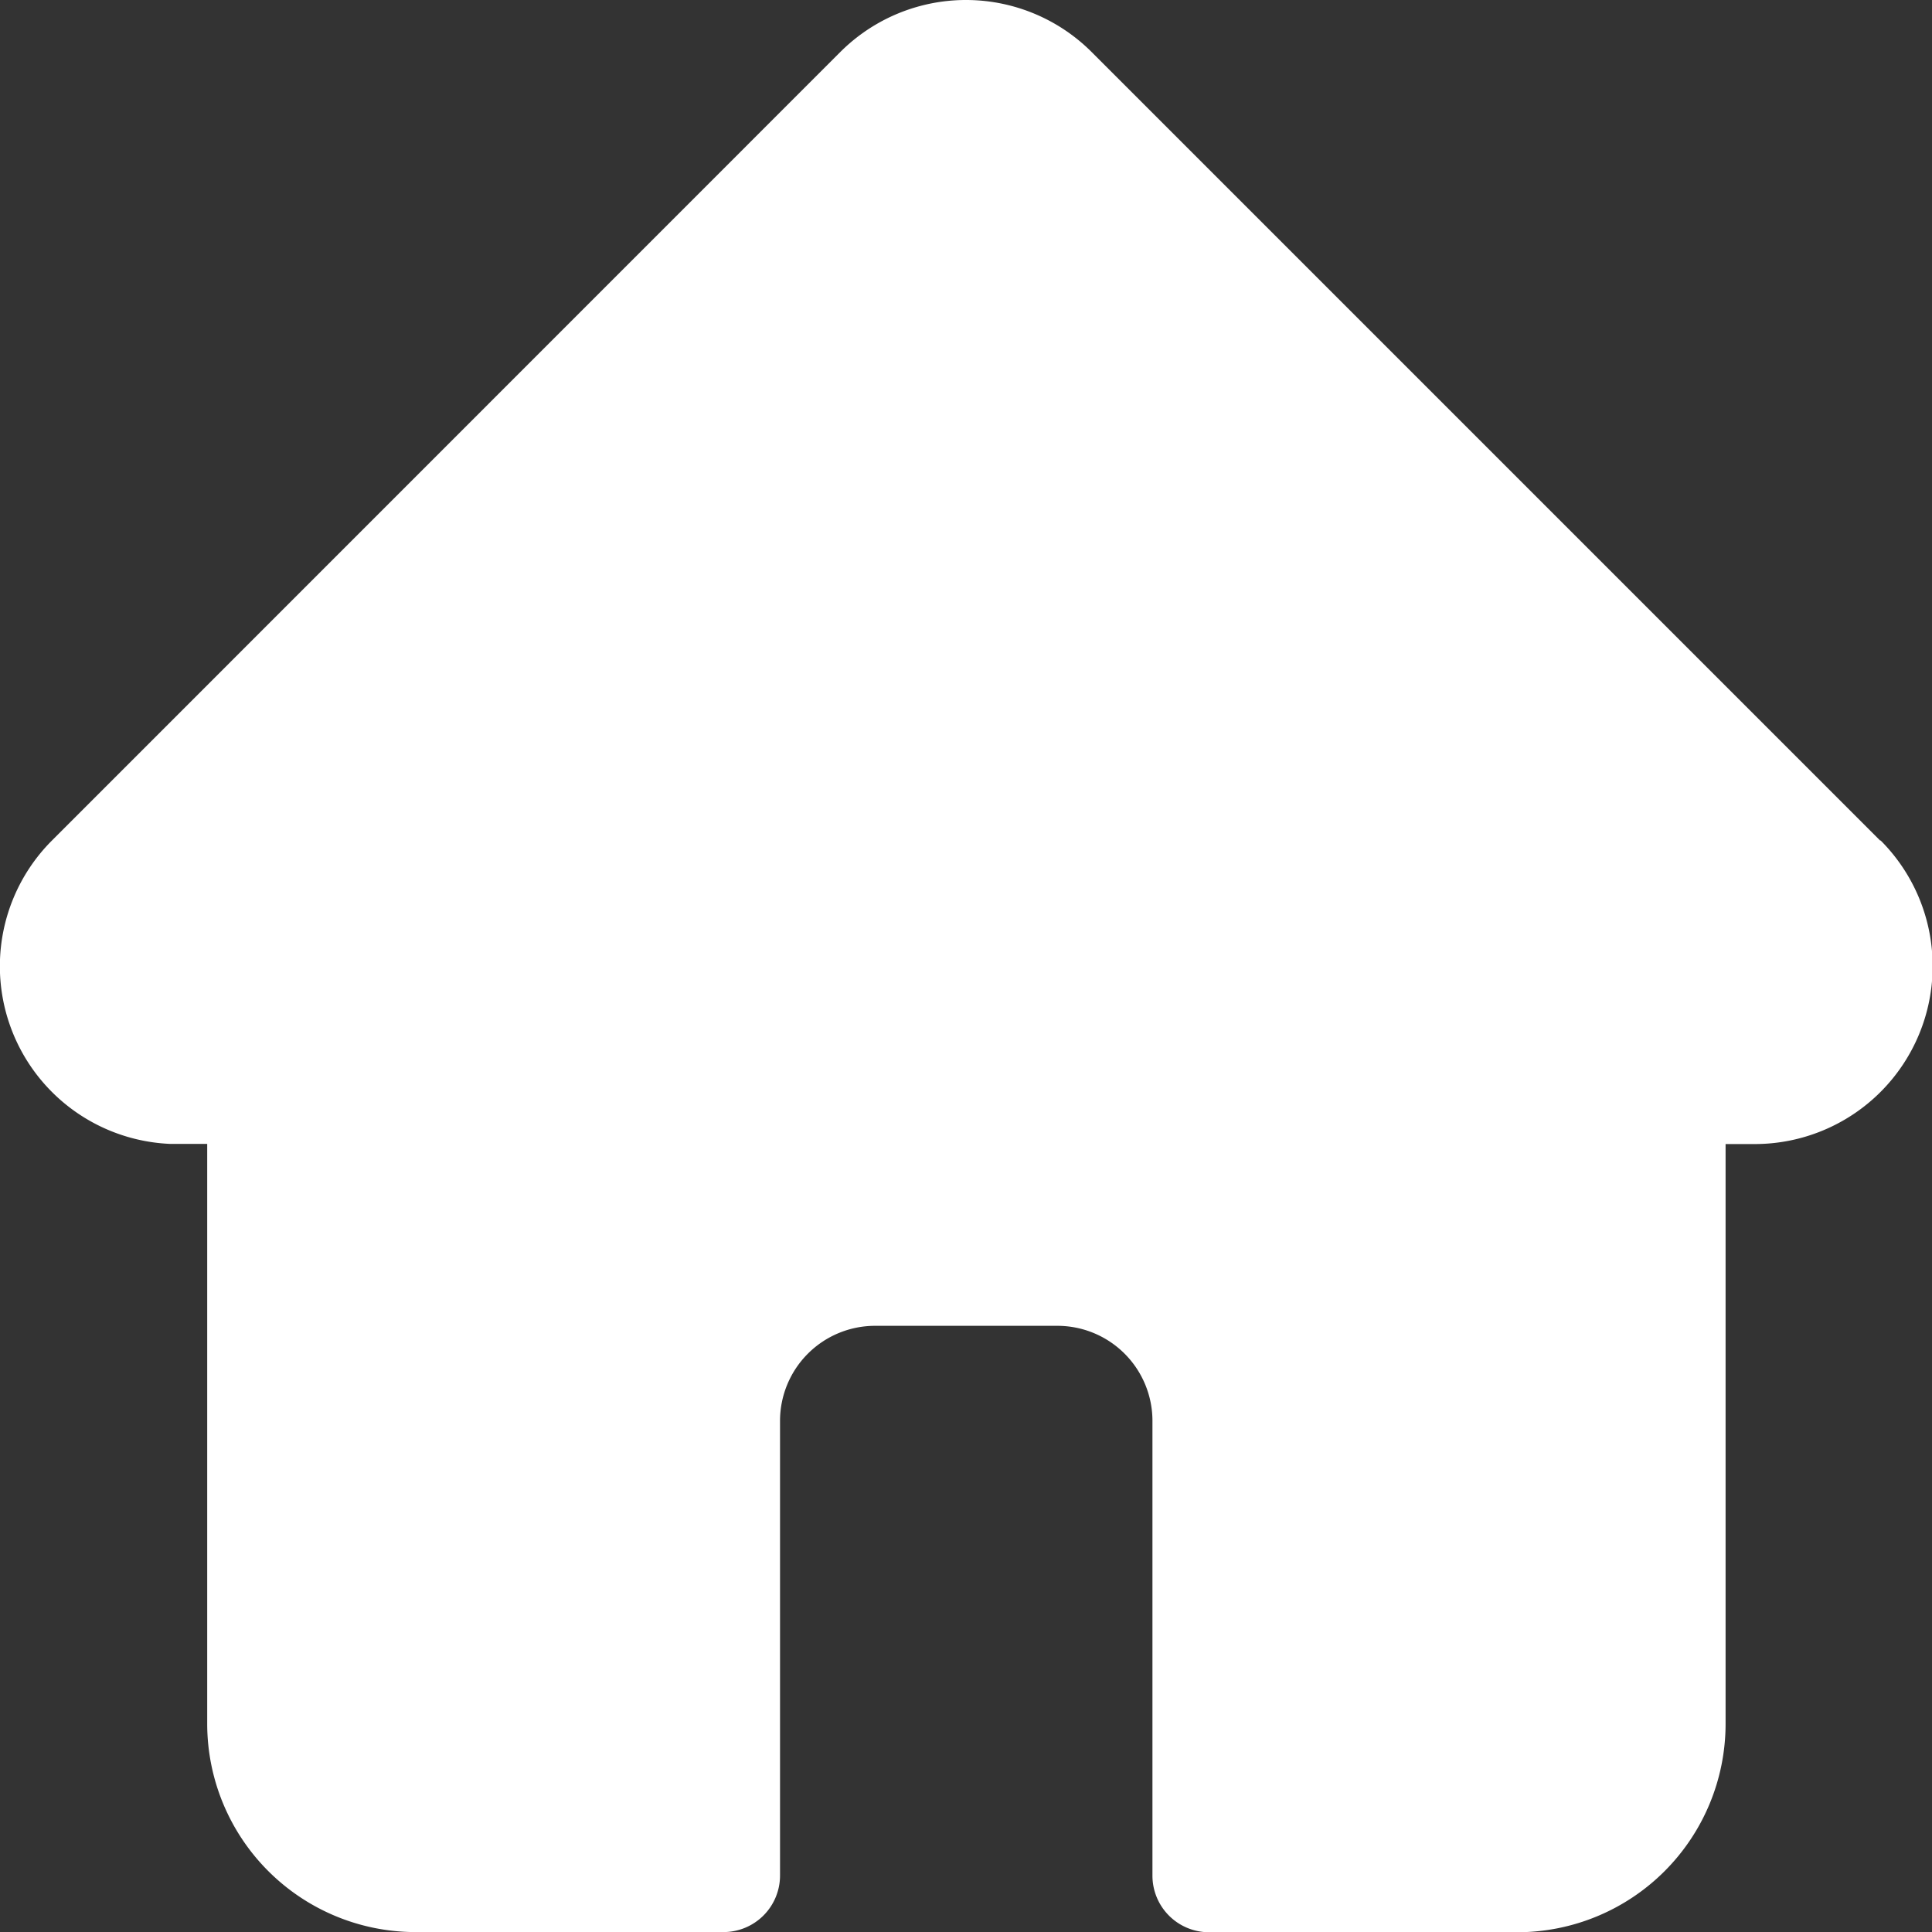 <svg xmlns="http://www.w3.org/2000/svg" width="24.382" height="24.385" viewBox="0 0 24.382 24.385"><rect x="0" y="0" width="24.382" height="24.385" fill="#333333" stroke="none"/><path d="M23.727,10.606l0,0L13.778.657a2.244,2.244,0,0,0-3.175,0L.662,10.6l-.01.01a2.244,2.244,0,0,0,1.494,3.825q.034,0,.069,0h.4v7.32a2.63,2.63,0,0,0,2.627,2.627H9.13a.714.714,0,0,0,.714-.714V17.931a1.2,1.2,0,0,1,1.2-1.2h2.3a1.2,1.2,0,0,1,1.2,1.2V23.67a.714.714,0,0,0,.714.714h3.892a2.63,2.63,0,0,0,2.627-2.627v-7.32h.368a2.245,2.245,0,0,0,1.589-3.831Zm0,0" transform="translate(0 0.001)" fill="#fff"/></svg>